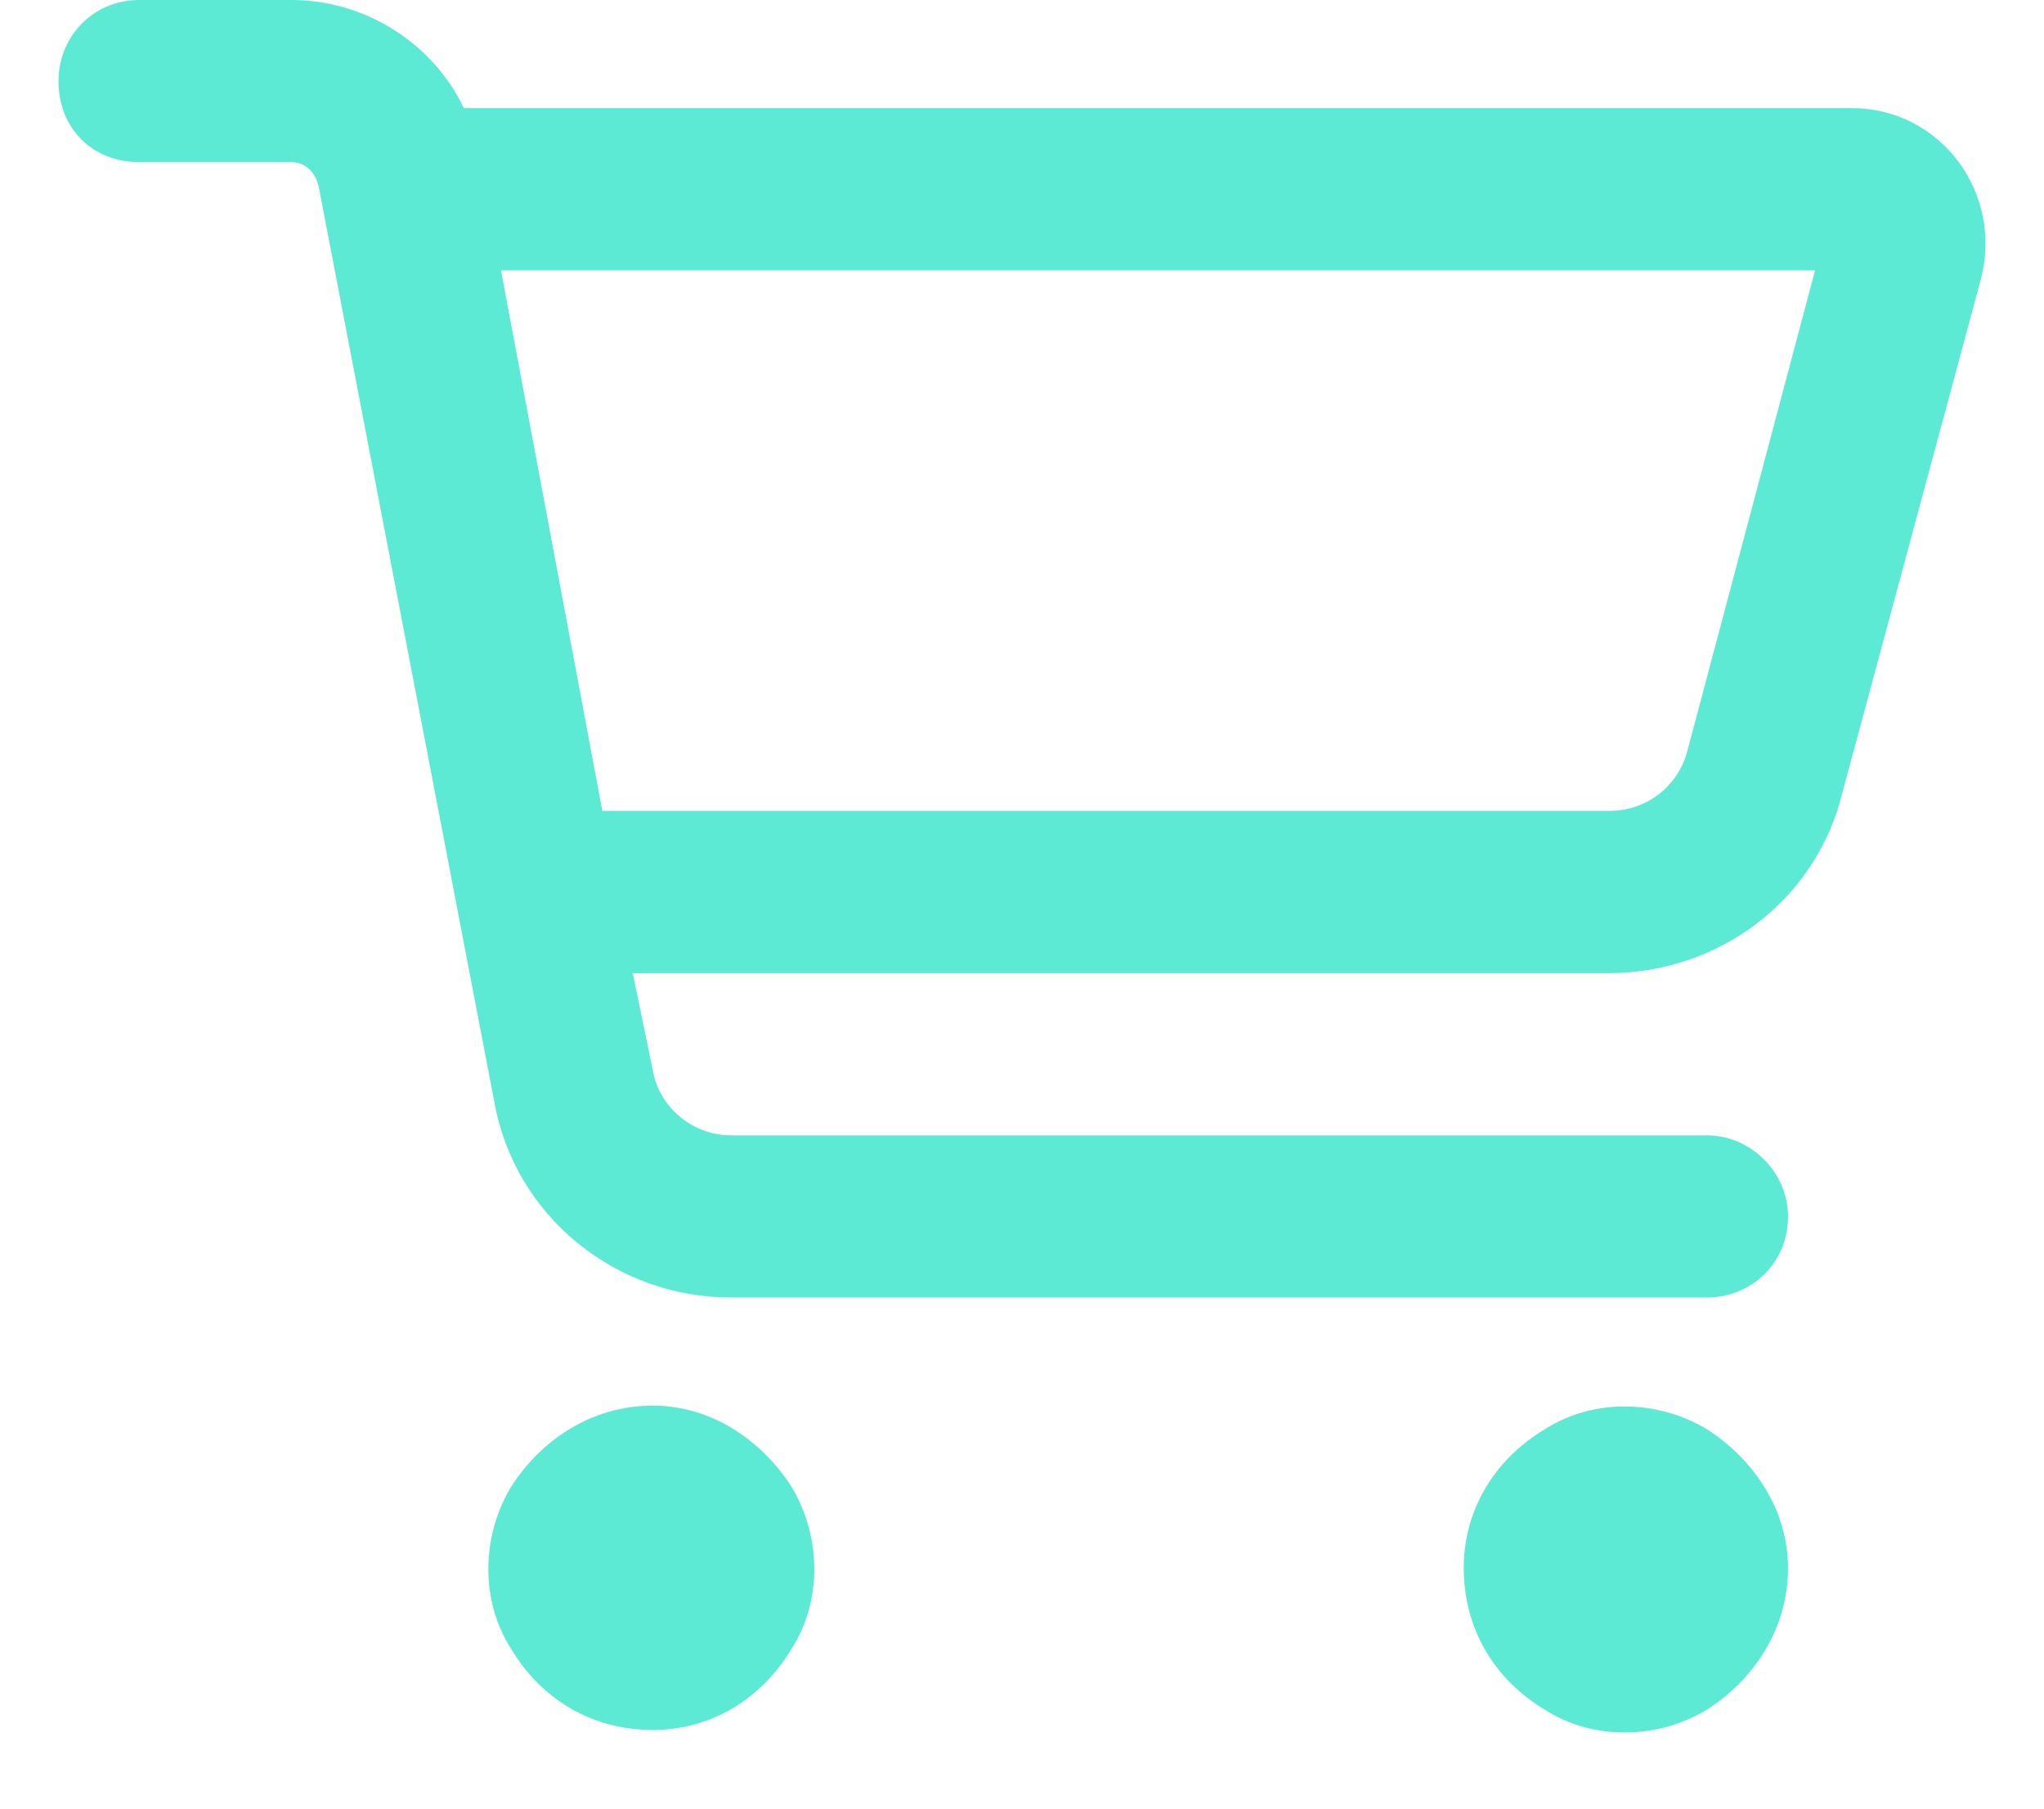 <svg width="26" height="23" viewBox="0 0 26 23" fill="none" xmlns="http://www.w3.org/2000/svg">
<path d="M1.775 0H3.709C4.654 0 5.513 0.559 5.9 1.375H23.56C24.677 1.375 25.494 2.449 25.193 3.566L23.431 10.098C23.088 11.473 21.842 12.375 20.467 12.375H8.049L8.306 13.621C8.392 14.094 8.822 14.438 9.295 14.438H21.713C22.271 14.438 22.744 14.91 22.744 15.469C22.744 16.07 22.271 16.5 21.713 16.5H9.295C7.834 16.5 6.545 15.469 6.287 14.008L4.052 2.363C4.01 2.191 3.881 2.062 3.709 2.062H1.775C1.174 2.062 0.744 1.633 0.744 1.031C0.744 0.473 1.174 0 1.775 0ZM6.373 3.438L7.662 10.312H20.467C20.939 10.312 21.326 10.012 21.455 9.582L23.088 3.438H6.373ZM8.306 22C7.533 22 6.888 21.613 6.502 20.969C6.115 20.367 6.115 19.551 6.502 18.906C6.888 18.305 7.533 17.875 8.306 17.875C9.037 17.875 9.681 18.305 10.068 18.906C10.455 19.551 10.455 20.367 10.068 20.969C9.681 21.613 9.037 22 8.306 22ZM22.744 19.938C22.744 20.711 22.314 21.355 21.713 21.742C21.068 22.129 20.252 22.129 19.65 21.742C19.006 21.355 18.619 20.711 18.619 19.938C18.619 19.207 19.006 18.562 19.65 18.176C20.252 17.789 21.068 17.789 21.713 18.176C22.314 18.562 22.744 19.207 22.744 19.938Z" fill="#5DEAD5"/>
</svg>
